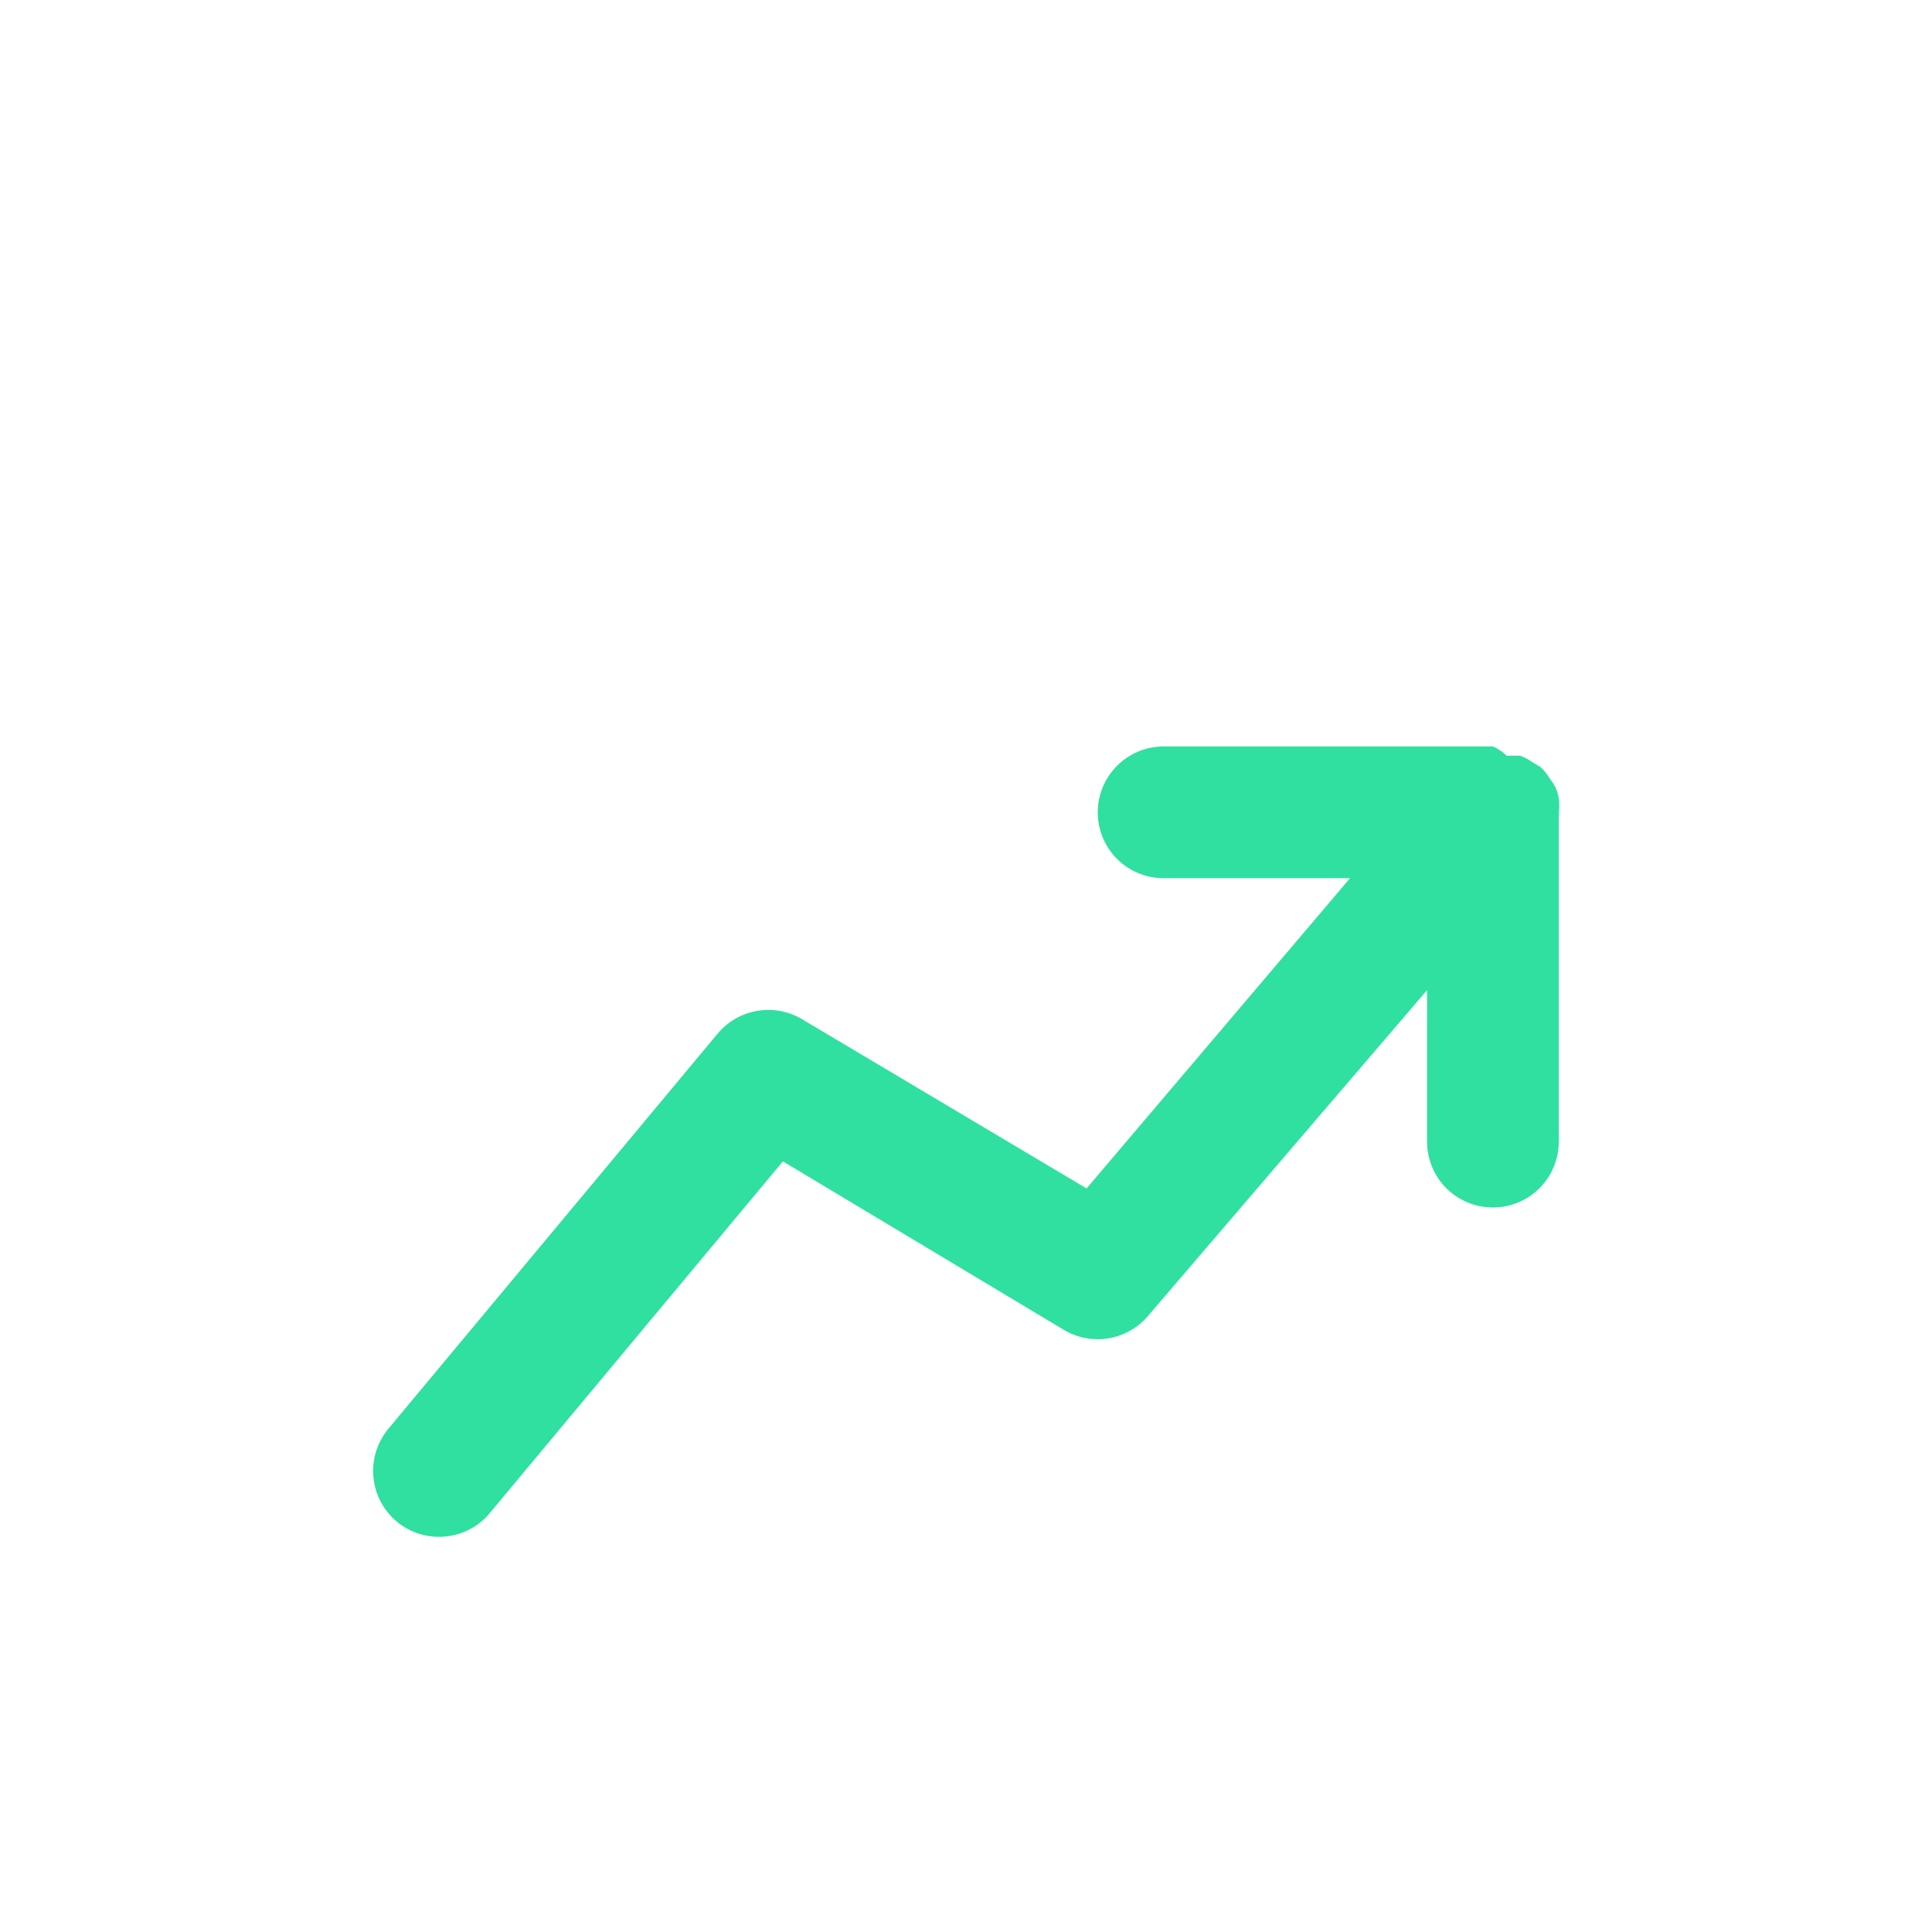 <svg width="22" height="22" viewBox="0 0 22 22" fill="none" xmlns="http://www.w3.org/2000/svg">
<g clip-path="url(#clip0_1_4778)" filter="url(#filter0_d_1_4778)">
<path d="M17.75 5.25C17.757 5.198 17.757 5.145 17.75 5.093C17.744 5.049 17.731 5.006 17.712 4.965C17.693 4.929 17.67 4.893 17.645 4.86C17.616 4.813 17.581 4.77 17.54 4.733L17.45 4.68C17.407 4.648 17.359 4.623 17.308 4.605H17.157C17.112 4.561 17.058 4.525 17 4.5H13.25C13.051 4.5 12.86 4.579 12.72 4.72C12.579 4.861 12.5 5.051 12.5 5.25C12.5 5.449 12.579 5.64 12.72 5.781C12.86 5.921 13.051 6 13.25 6H15.373L12.373 9.533L9.132 7.605C8.979 7.514 8.798 7.48 8.622 7.511C8.446 7.541 8.287 7.633 8.172 7.77L4.422 12.27C4.359 12.346 4.312 12.434 4.282 12.528C4.253 12.622 4.243 12.721 4.252 12.819C4.261 12.918 4.289 13.013 4.335 13.1C4.381 13.188 4.444 13.265 4.52 13.328C4.655 13.44 4.825 13.501 5 13.5C5.11 13.5 5.219 13.476 5.319 13.43C5.419 13.383 5.507 13.315 5.577 13.23L8.915 9.225L12.117 11.145C12.269 11.235 12.448 11.269 12.622 11.24C12.797 11.211 12.955 11.122 13.07 10.988L16.25 7.275V9C16.25 9.199 16.329 9.39 16.47 9.531C16.61 9.671 16.801 9.75 17 9.75C17.199 9.75 17.39 9.671 17.53 9.531C17.671 9.39 17.75 9.199 17.75 9V5.25Z" fill="#30E0A1"/>
</g>
<defs>
<filter id="filter0_d_1_4778" x="-2" y="0" width="26" height="26" filterUnits="userSpaceOnUse" color-interpolation-filters="sRGB">
<feFlood flood-opacity="0" result="BackgroundImageFix"/>
<feColorMatrix in="SourceAlpha" type="matrix" values="0 0 0 0 0 0 0 0 0 0 0 0 0 0 0 0 0 0 127 0" result="hardAlpha"/>
<feOffset dy="4"/>
<feGaussianBlur stdDeviation="2"/>
<feComposite in2="hardAlpha" operator="out"/>
<feColorMatrix type="matrix" values="0 0 0 0 0 0 0 0 0 0 0 0 0 0 0 0 0 0 0.25 0"/>
<feBlend mode="normal" in2="BackgroundImageFix" result="effect1_dropShadow_1_4778"/>
<feBlend mode="normal" in="SourceGraphic" in2="effect1_dropShadow_1_4778" result="shape"/>
</filter>
<clipPath id="clip0_1_4778">
<rect width="18" height="18" fill="white" transform="translate(2 0)"/>
</clipPath>
</defs>
</svg>
